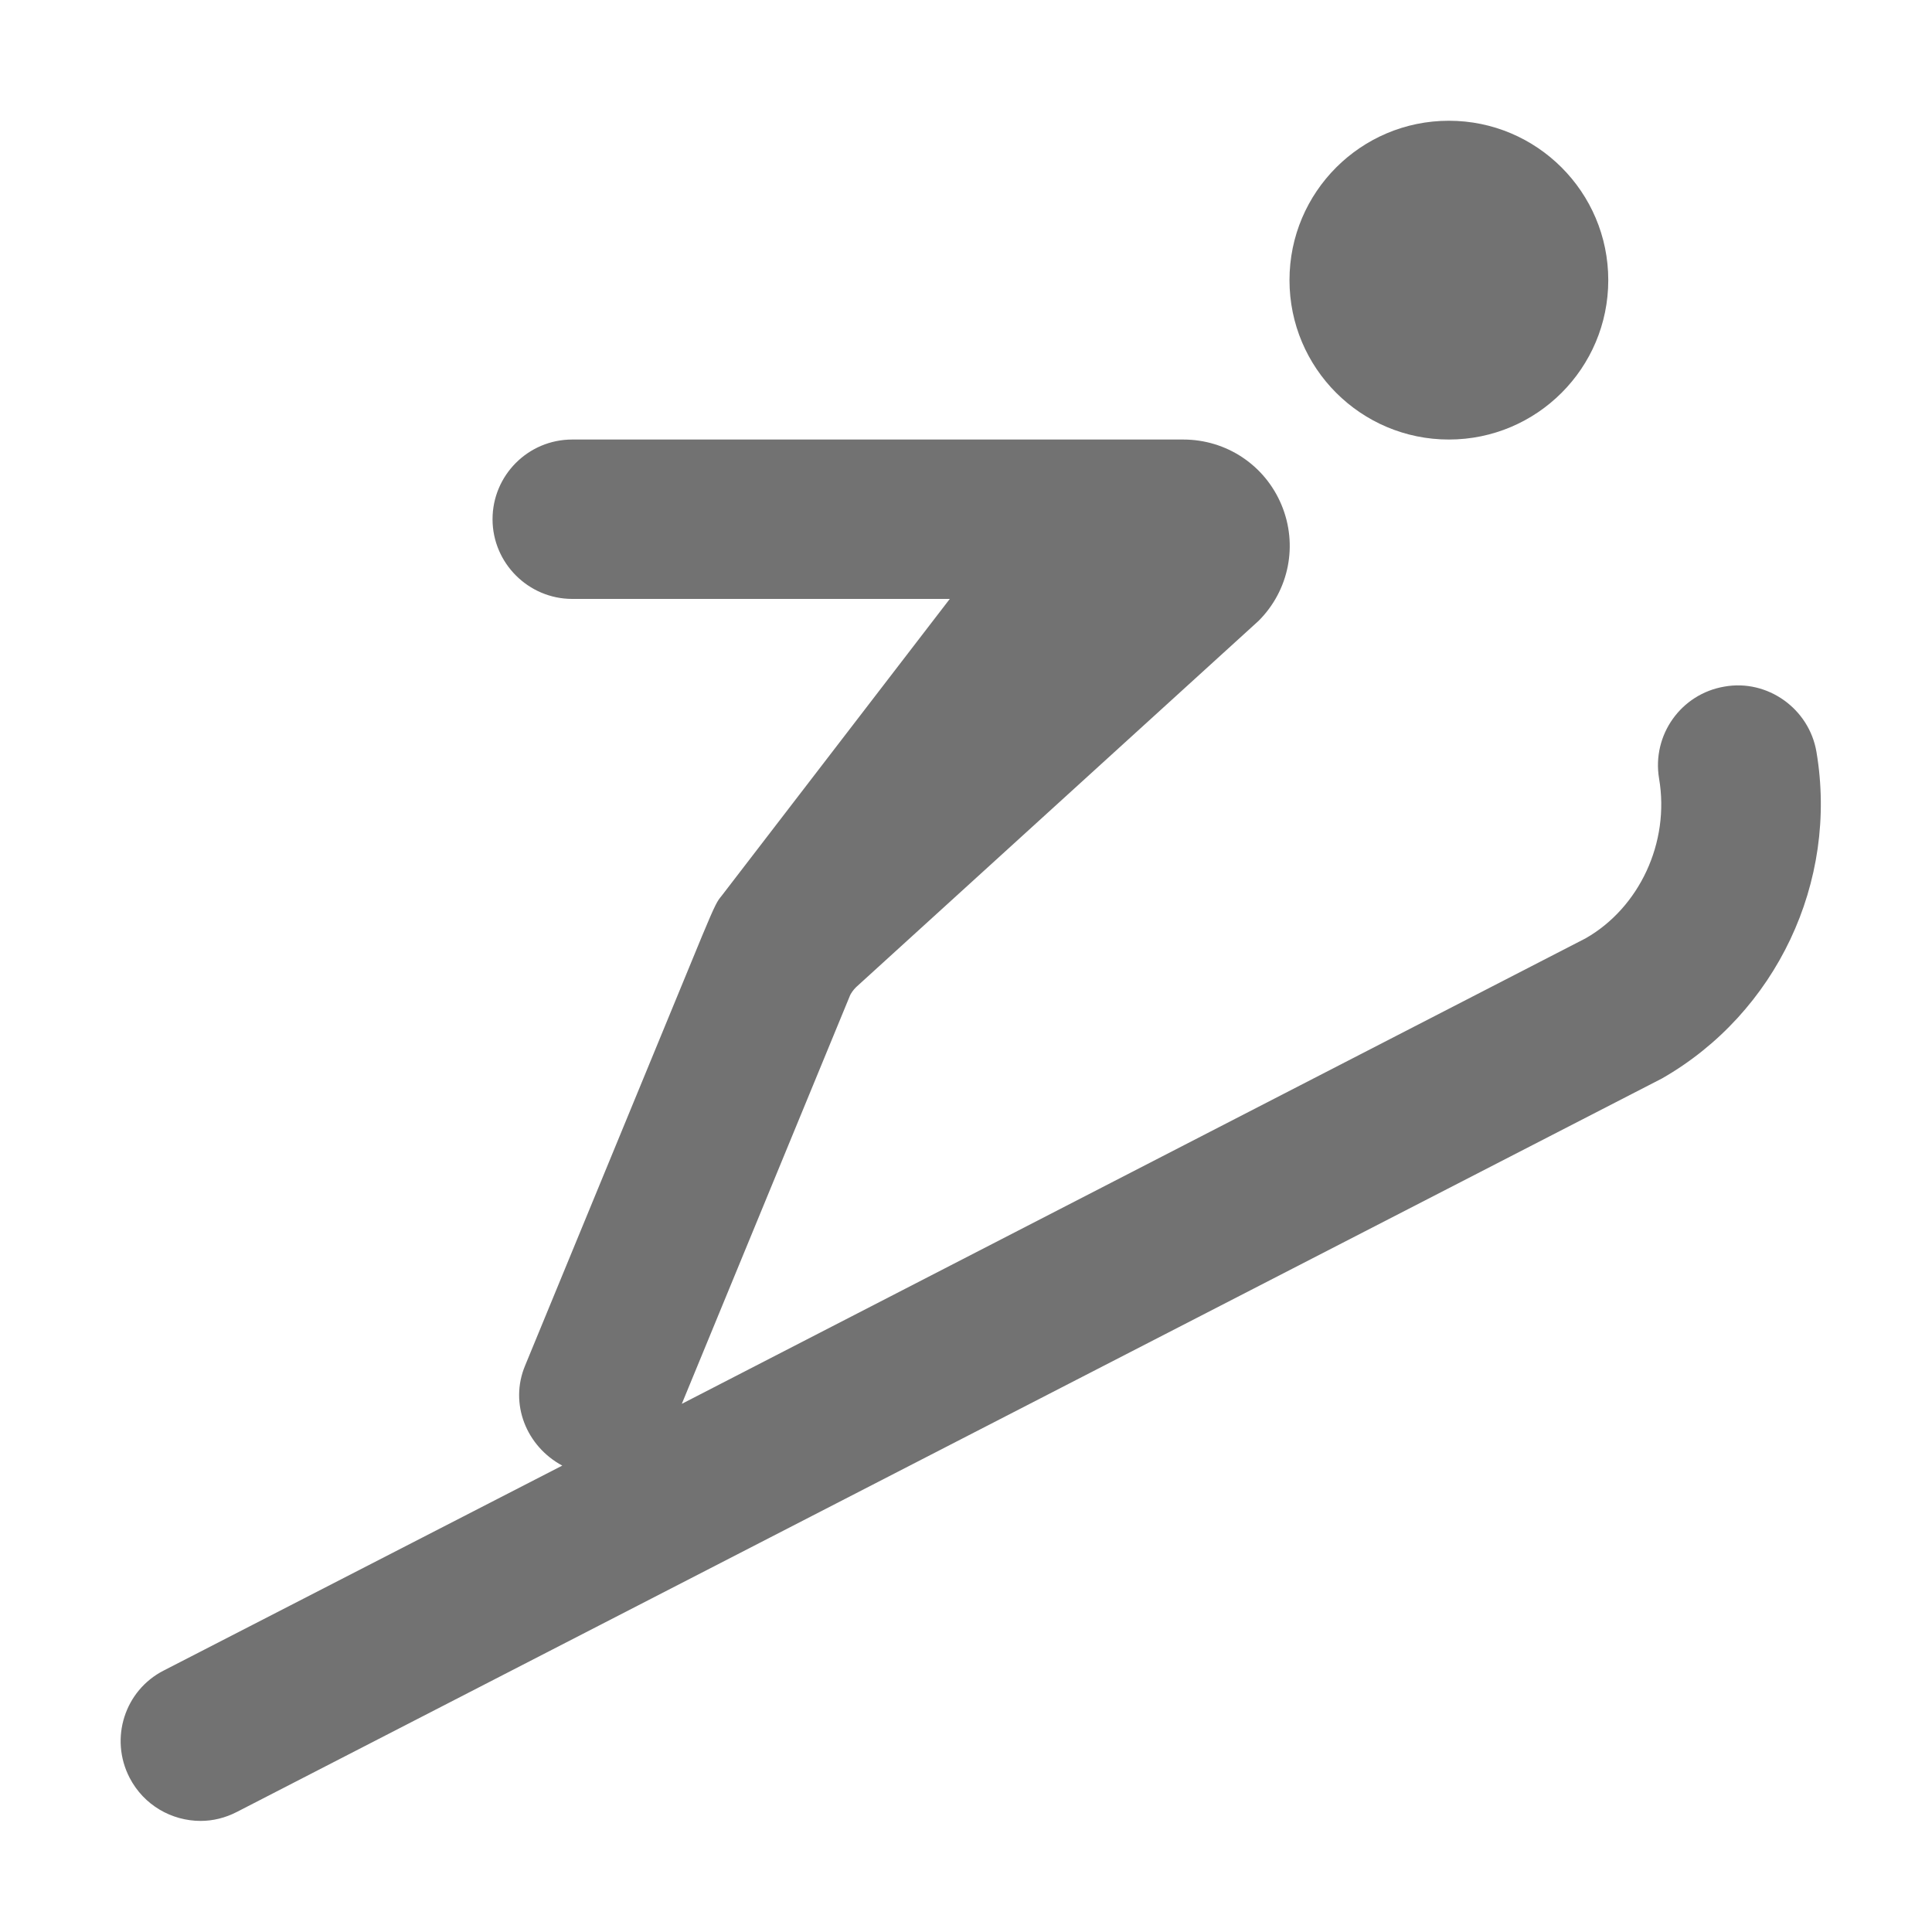 ﻿<?xml version='1.0' encoding='UTF-8'?>
<svg viewBox="-1.998 -2 32 32" xmlns="http://www.w3.org/2000/svg">
  <g transform="matrix(0.055, 0, 0, 0.055, 0, 0)">
    <path d="M400, 96C426.5, 96 448, 74.5 448, 48C448, 21.5 426.5, 0 400, 0C373.5, 0 352, 21.5 352, 48C352, 74.5 373.5, 96 400, 96zM510.7, 190.1C508.5, 177 495.9, 168.1 483, 170.4C469.9, 172.6 461.1, 185 463.3, 198.1C466.6, 217.4 457.3, 237 441.2, 246.2L169, 386.4L219.5, 263.8C219.9, 262.7 220.7, 261.7 221.5, 260.9L342.7, 150.6C351.9, 141.4 354.6, 127.7 349.6, 115.7C344.6, 103.7 333, 96 320, 96L136, 96C122.7, 96 112, 106.8 112, 120C112, 133.2 122.8, 144 136, 144L249.7, 144L181, 233.4C179.7, 235 179.3, 235.4 175.1, 245.5L121.8, 374.9C117, 386.4 122.2, 399.2 133, 405L13, 466.7C1.2, 472.7 -3.4, 487.2 2.7, 499C7, 507.3 15.4, 512 24.1, 512C27.8, 512 31.5, 511.1 35, 509.3L464.2, 288.4C498.6, 268.7 517.3, 229.2 510.7, 190.1z" fill="#727272" fill-opacity="1" class="Black" />
  </g>
</svg>